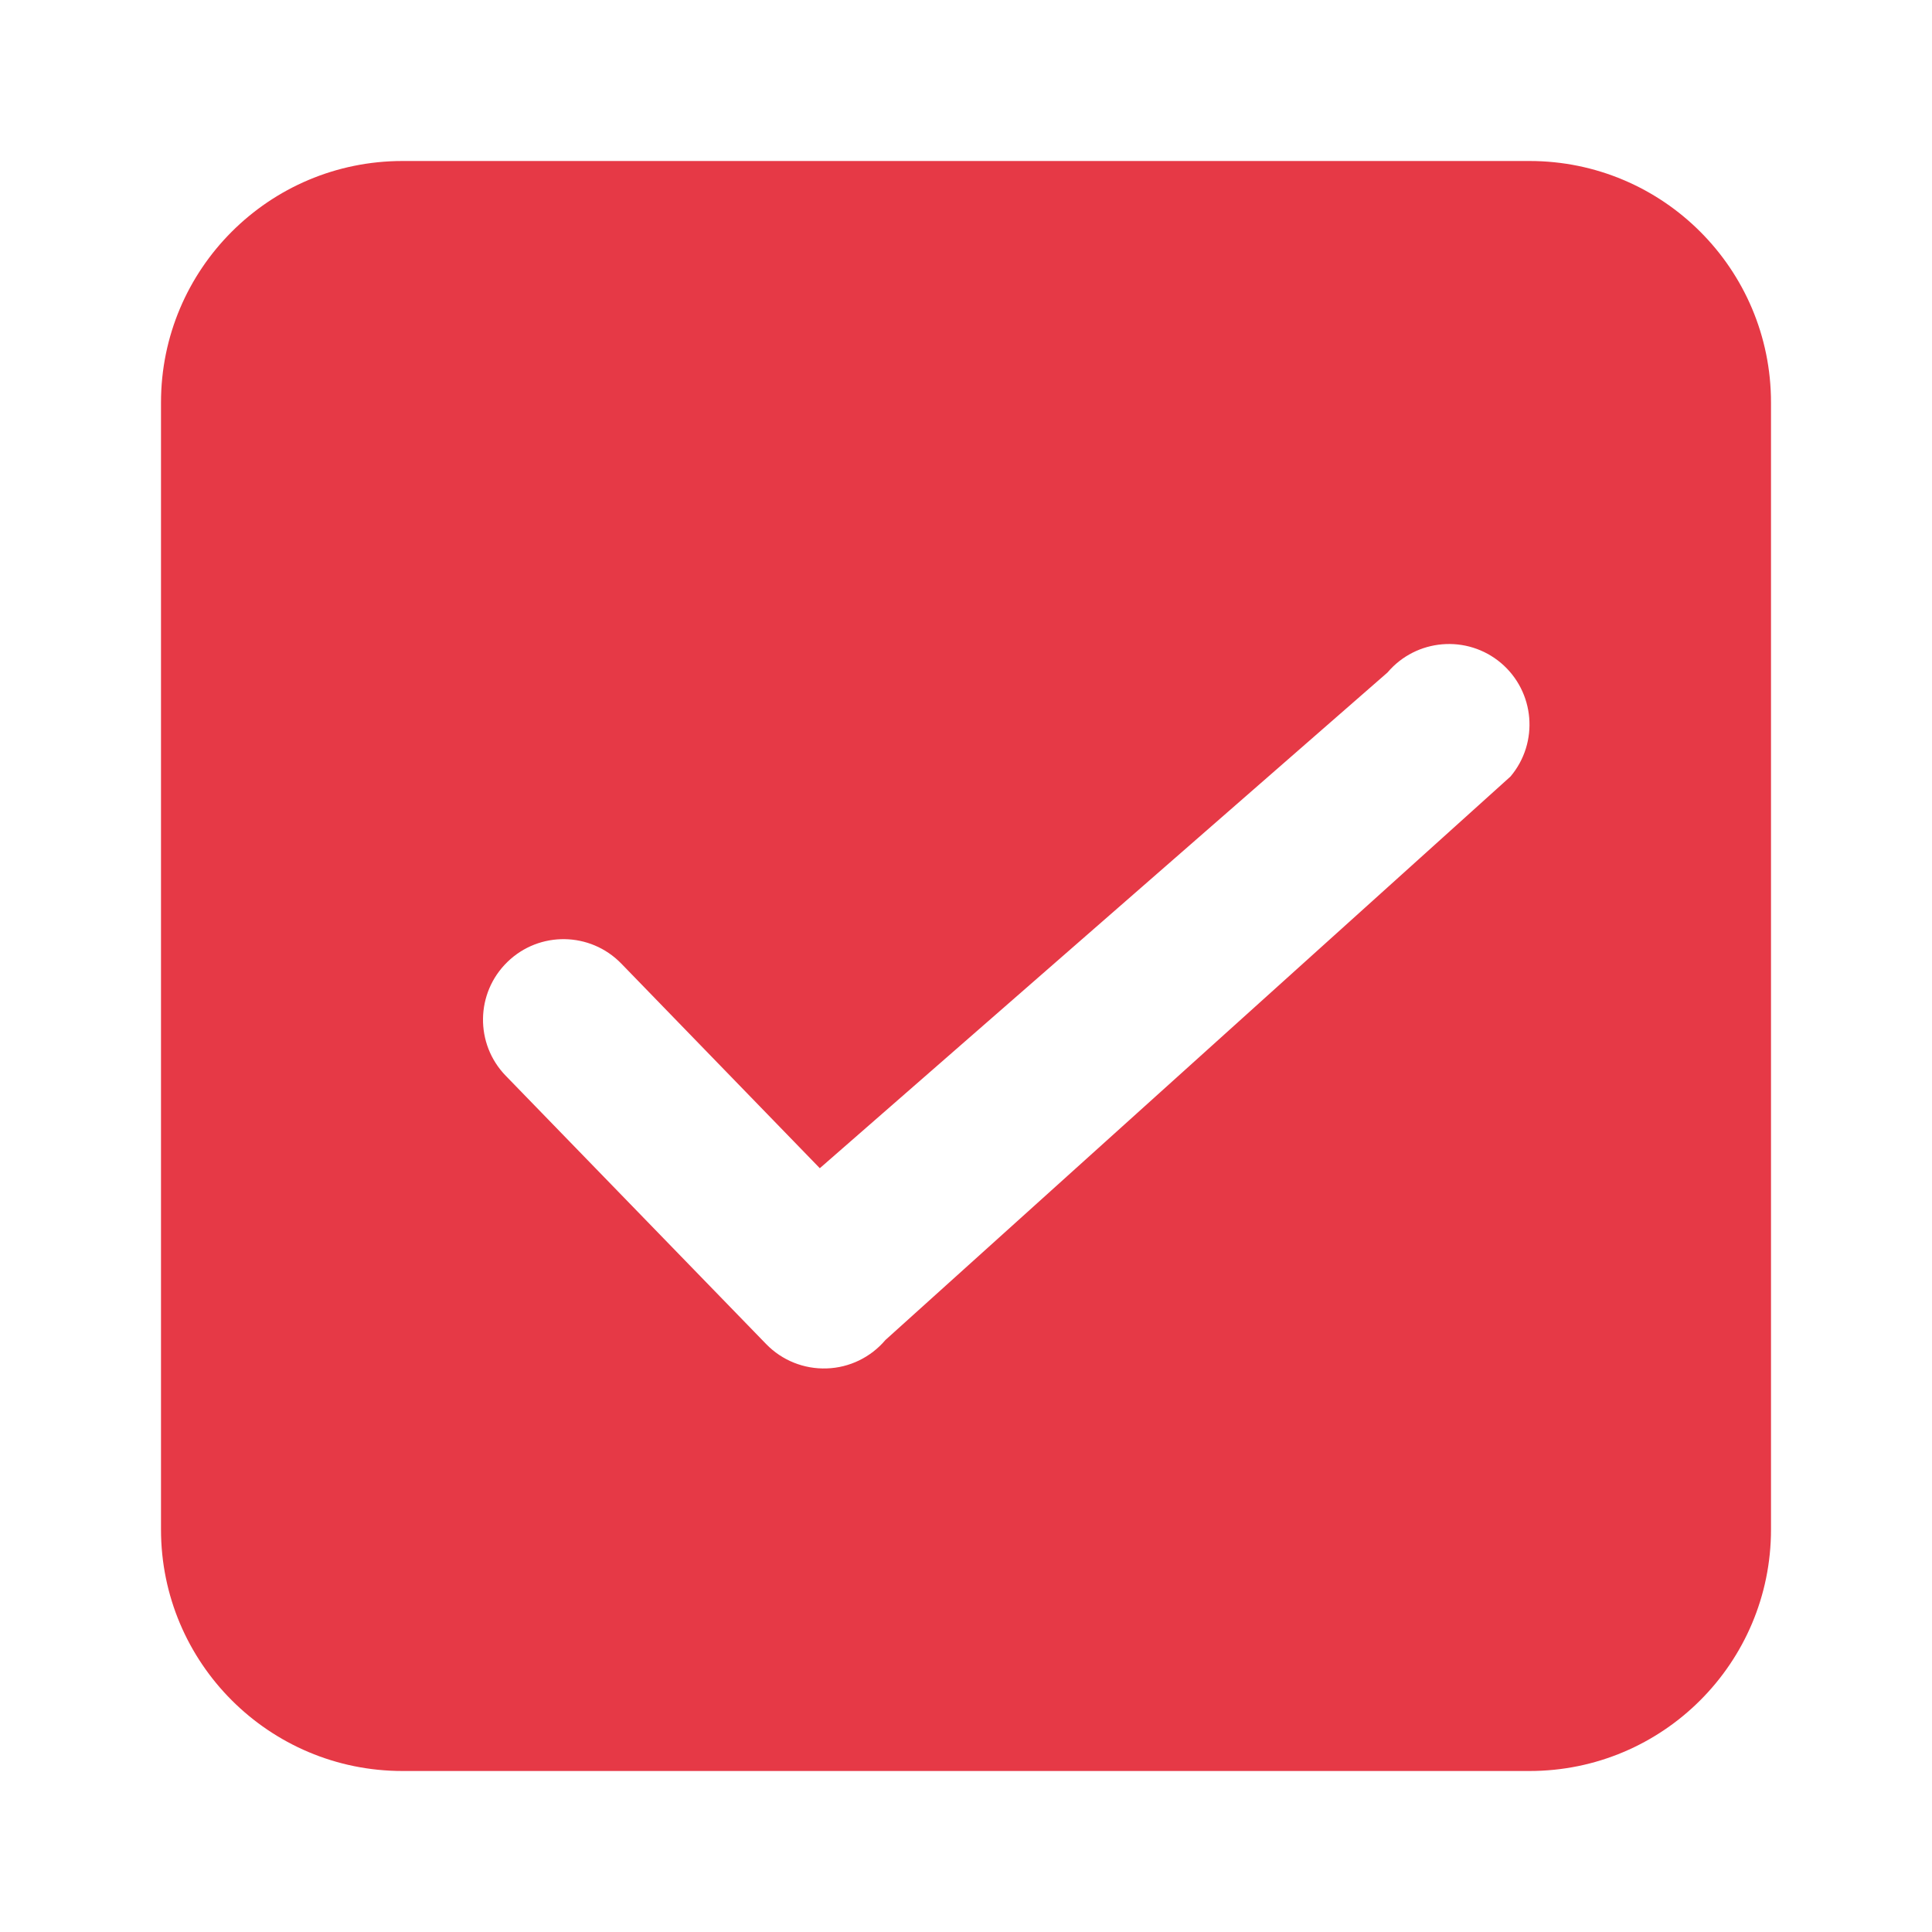 <svg width="24" height="24" viewBox="0 0 24 24" fill="none" xmlns="http://www.w3.org/2000/svg">
<path fill-rule="evenodd" clip-rule="evenodd" d="M5 2C3.343 2 2 3.343 2 5V19C2 20.657 3.343 22 5 22H19C20.657 22 22 20.657 22 19V5C22 3.343 20.657 2 19 2H5ZM18.764 9.646C19.12 9.224 19.067 8.593 18.646 8.236C18.224 7.88 17.593 7.933 17.236 8.354L10.184 14.512L7.718 11.97C7.333 11.574 6.7 11.564 6.304 11.949C5.907 12.334 5.898 12.967 6.282 13.363L9.518 16.697C9.714 16.899 9.987 17.009 10.27 16.999C10.552 16.99 10.817 16.861 10.999 16.646L18.764 9.646Z" fill="#E63946"/>
</svg>
